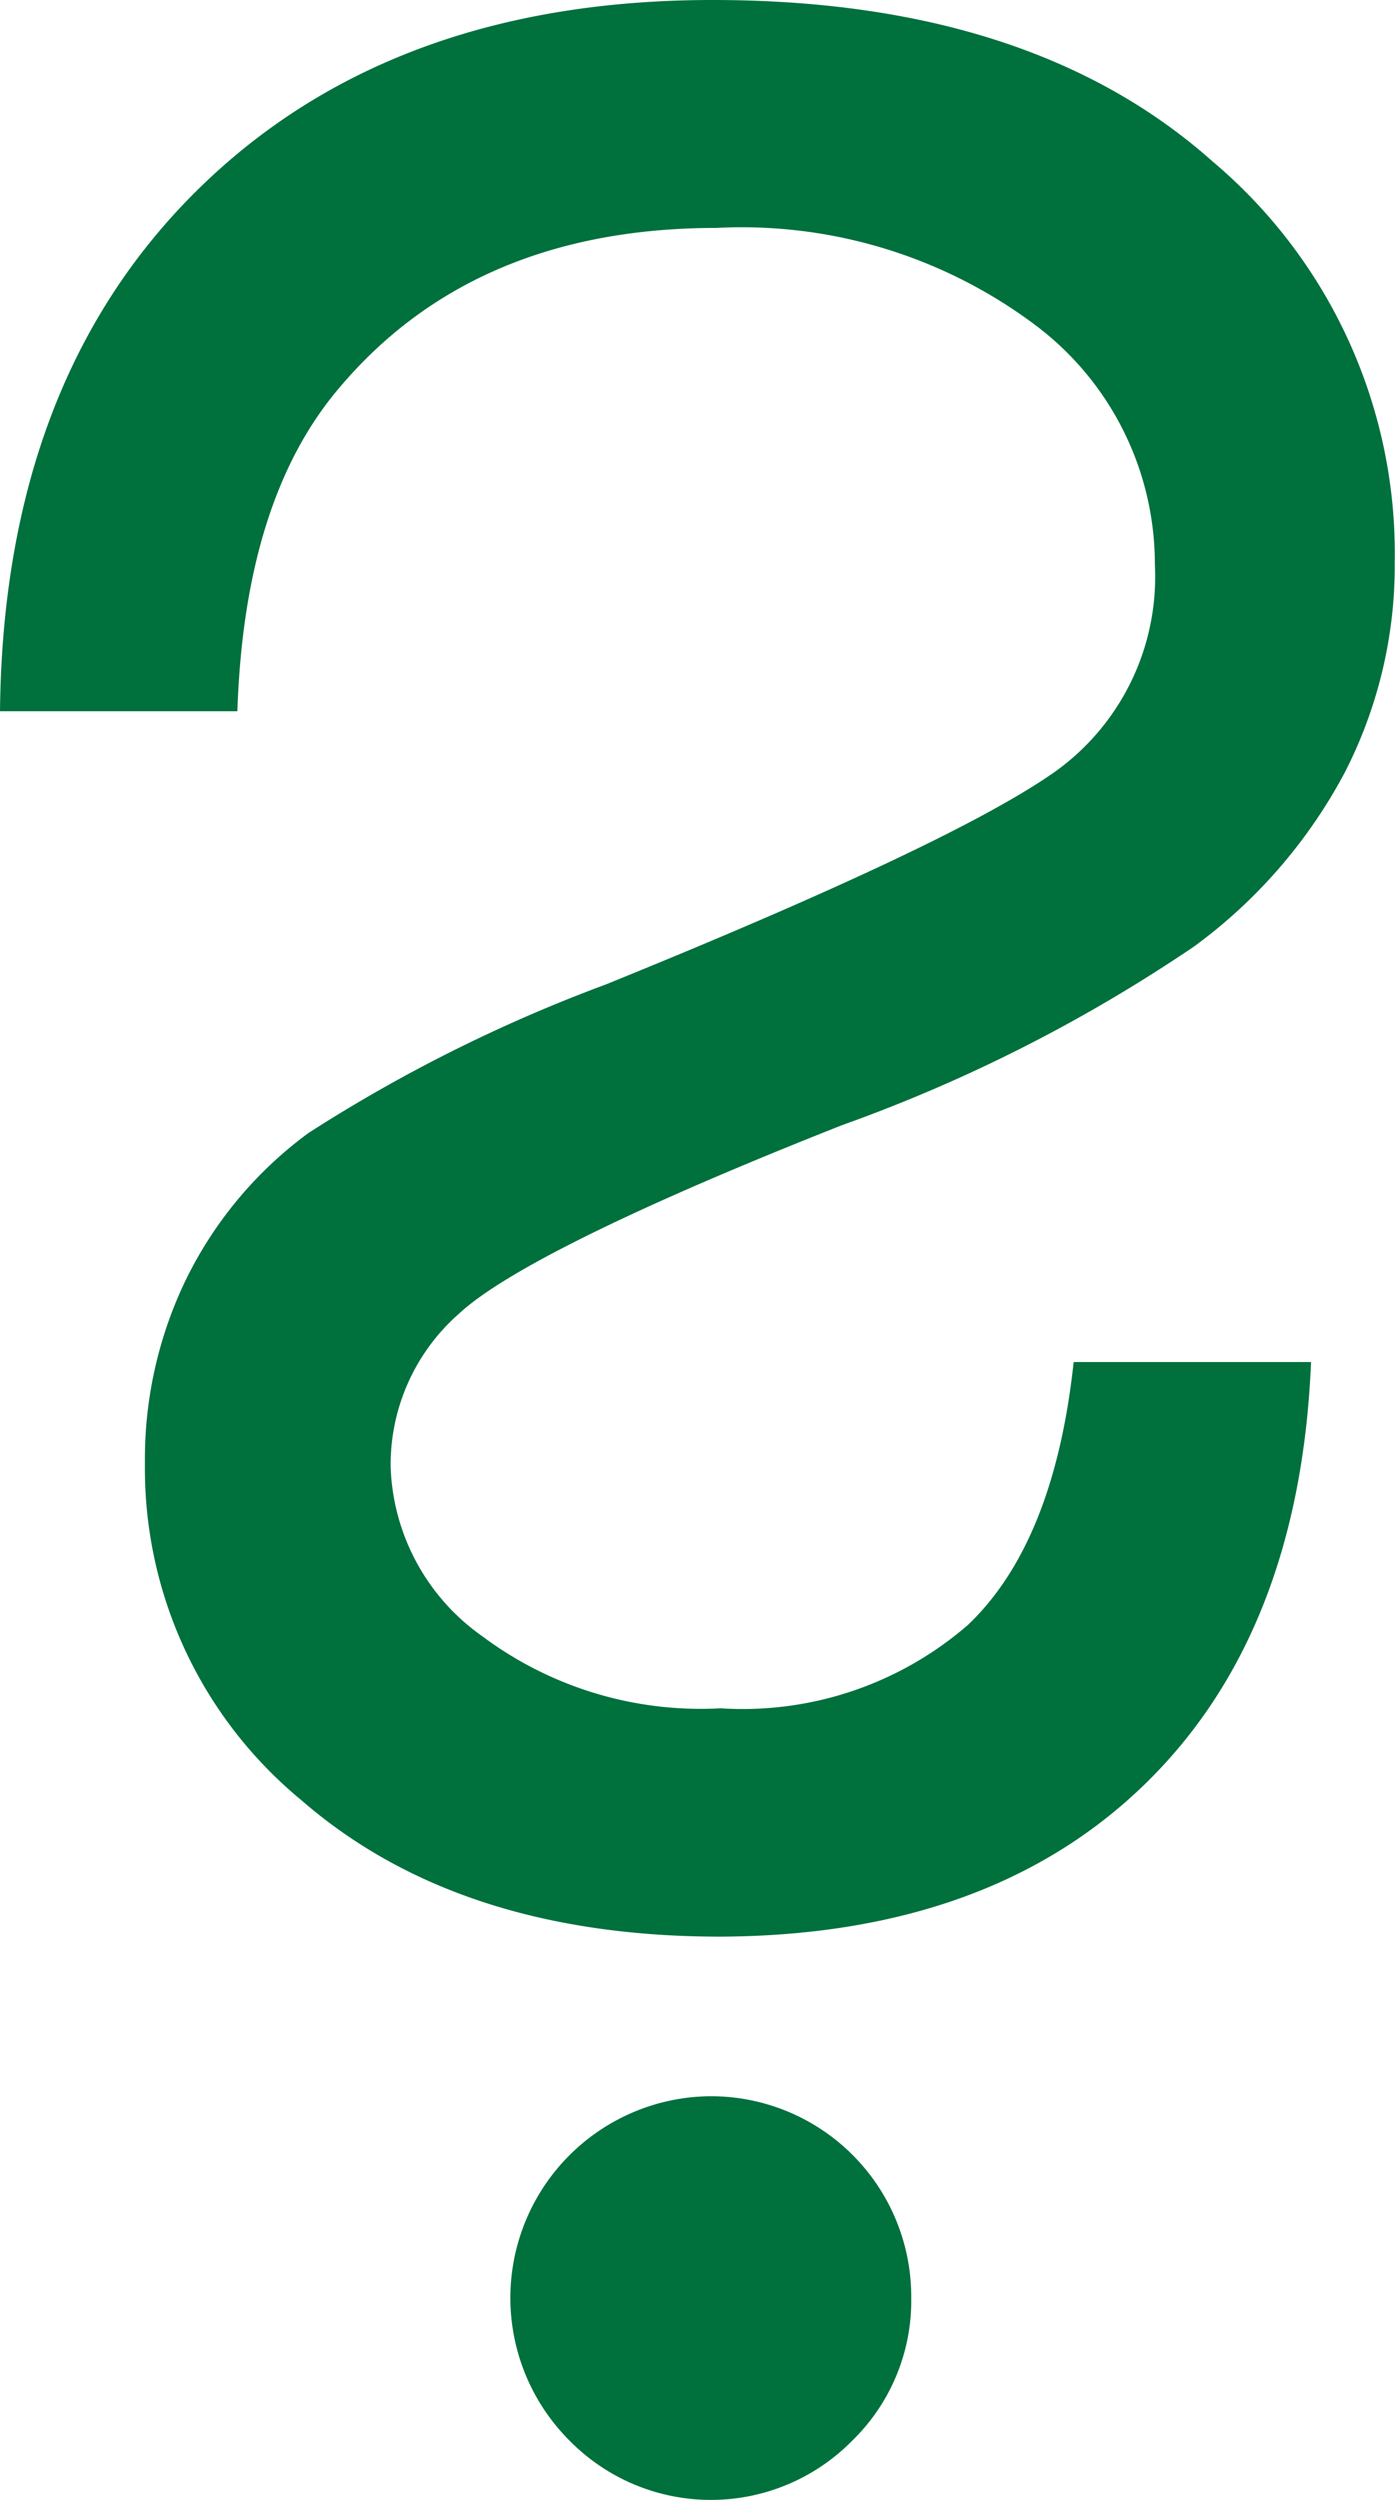 <svg xmlns="http://www.w3.org/2000/svg" viewBox="0 0 33.52 60"><title>Asset 11</title><path d="M5.7,17.07H0Q.08,9.18,4.71,4.59T17.11,0q7.65,0,12,3.87a12.3,12.3,0,0,1,4.38,9.61,10.88,10.88,0,0,1-1.2,5.06,12.35,12.35,0,0,1-3.61,4.17A37.57,37.57,0,0,1,20.23,27c-5.07,2-8.15,3.54-9.21,4.53a4.82,4.82,0,0,0-1.64,3.68,5.18,5.18,0,0,0,2.2,4.06A8.76,8.76,0,0,0,17.3,41a8.26,8.26,0,0,0,5.94-2c1.38-1.31,2.23-3.42,2.54-6.31h5.7q-.27,6.52-4,10.14T17.3,46.48Q11,46.48,7.23,43.2a10.31,10.31,0,0,1-3.75-8.08,9.88,9.88,0,0,1,1-4.44,9.59,9.59,0,0,1,2.93-3.49,37,37,0,0,1,7.13-3.56Q23,20.2,25.39,18.48a5.75,5.75,0,0,0,2.34-4.93,7.17,7.17,0,0,0-2.86-5.74,11.75,11.75,0,0,0-7.66-2.34q-5.85,0-9.09,3.87C6.61,11.13,5.81,13.71,5.7,17.07ZM17.07,50.31a4.81,4.81,0,0,1,4.81,4.85,4.68,4.68,0,0,1-1.41,3.41,4.76,4.76,0,0,1-6.8,0,4.84,4.84,0,0,1,3.4-8.26Z" style="fill:#00703c"/></svg>